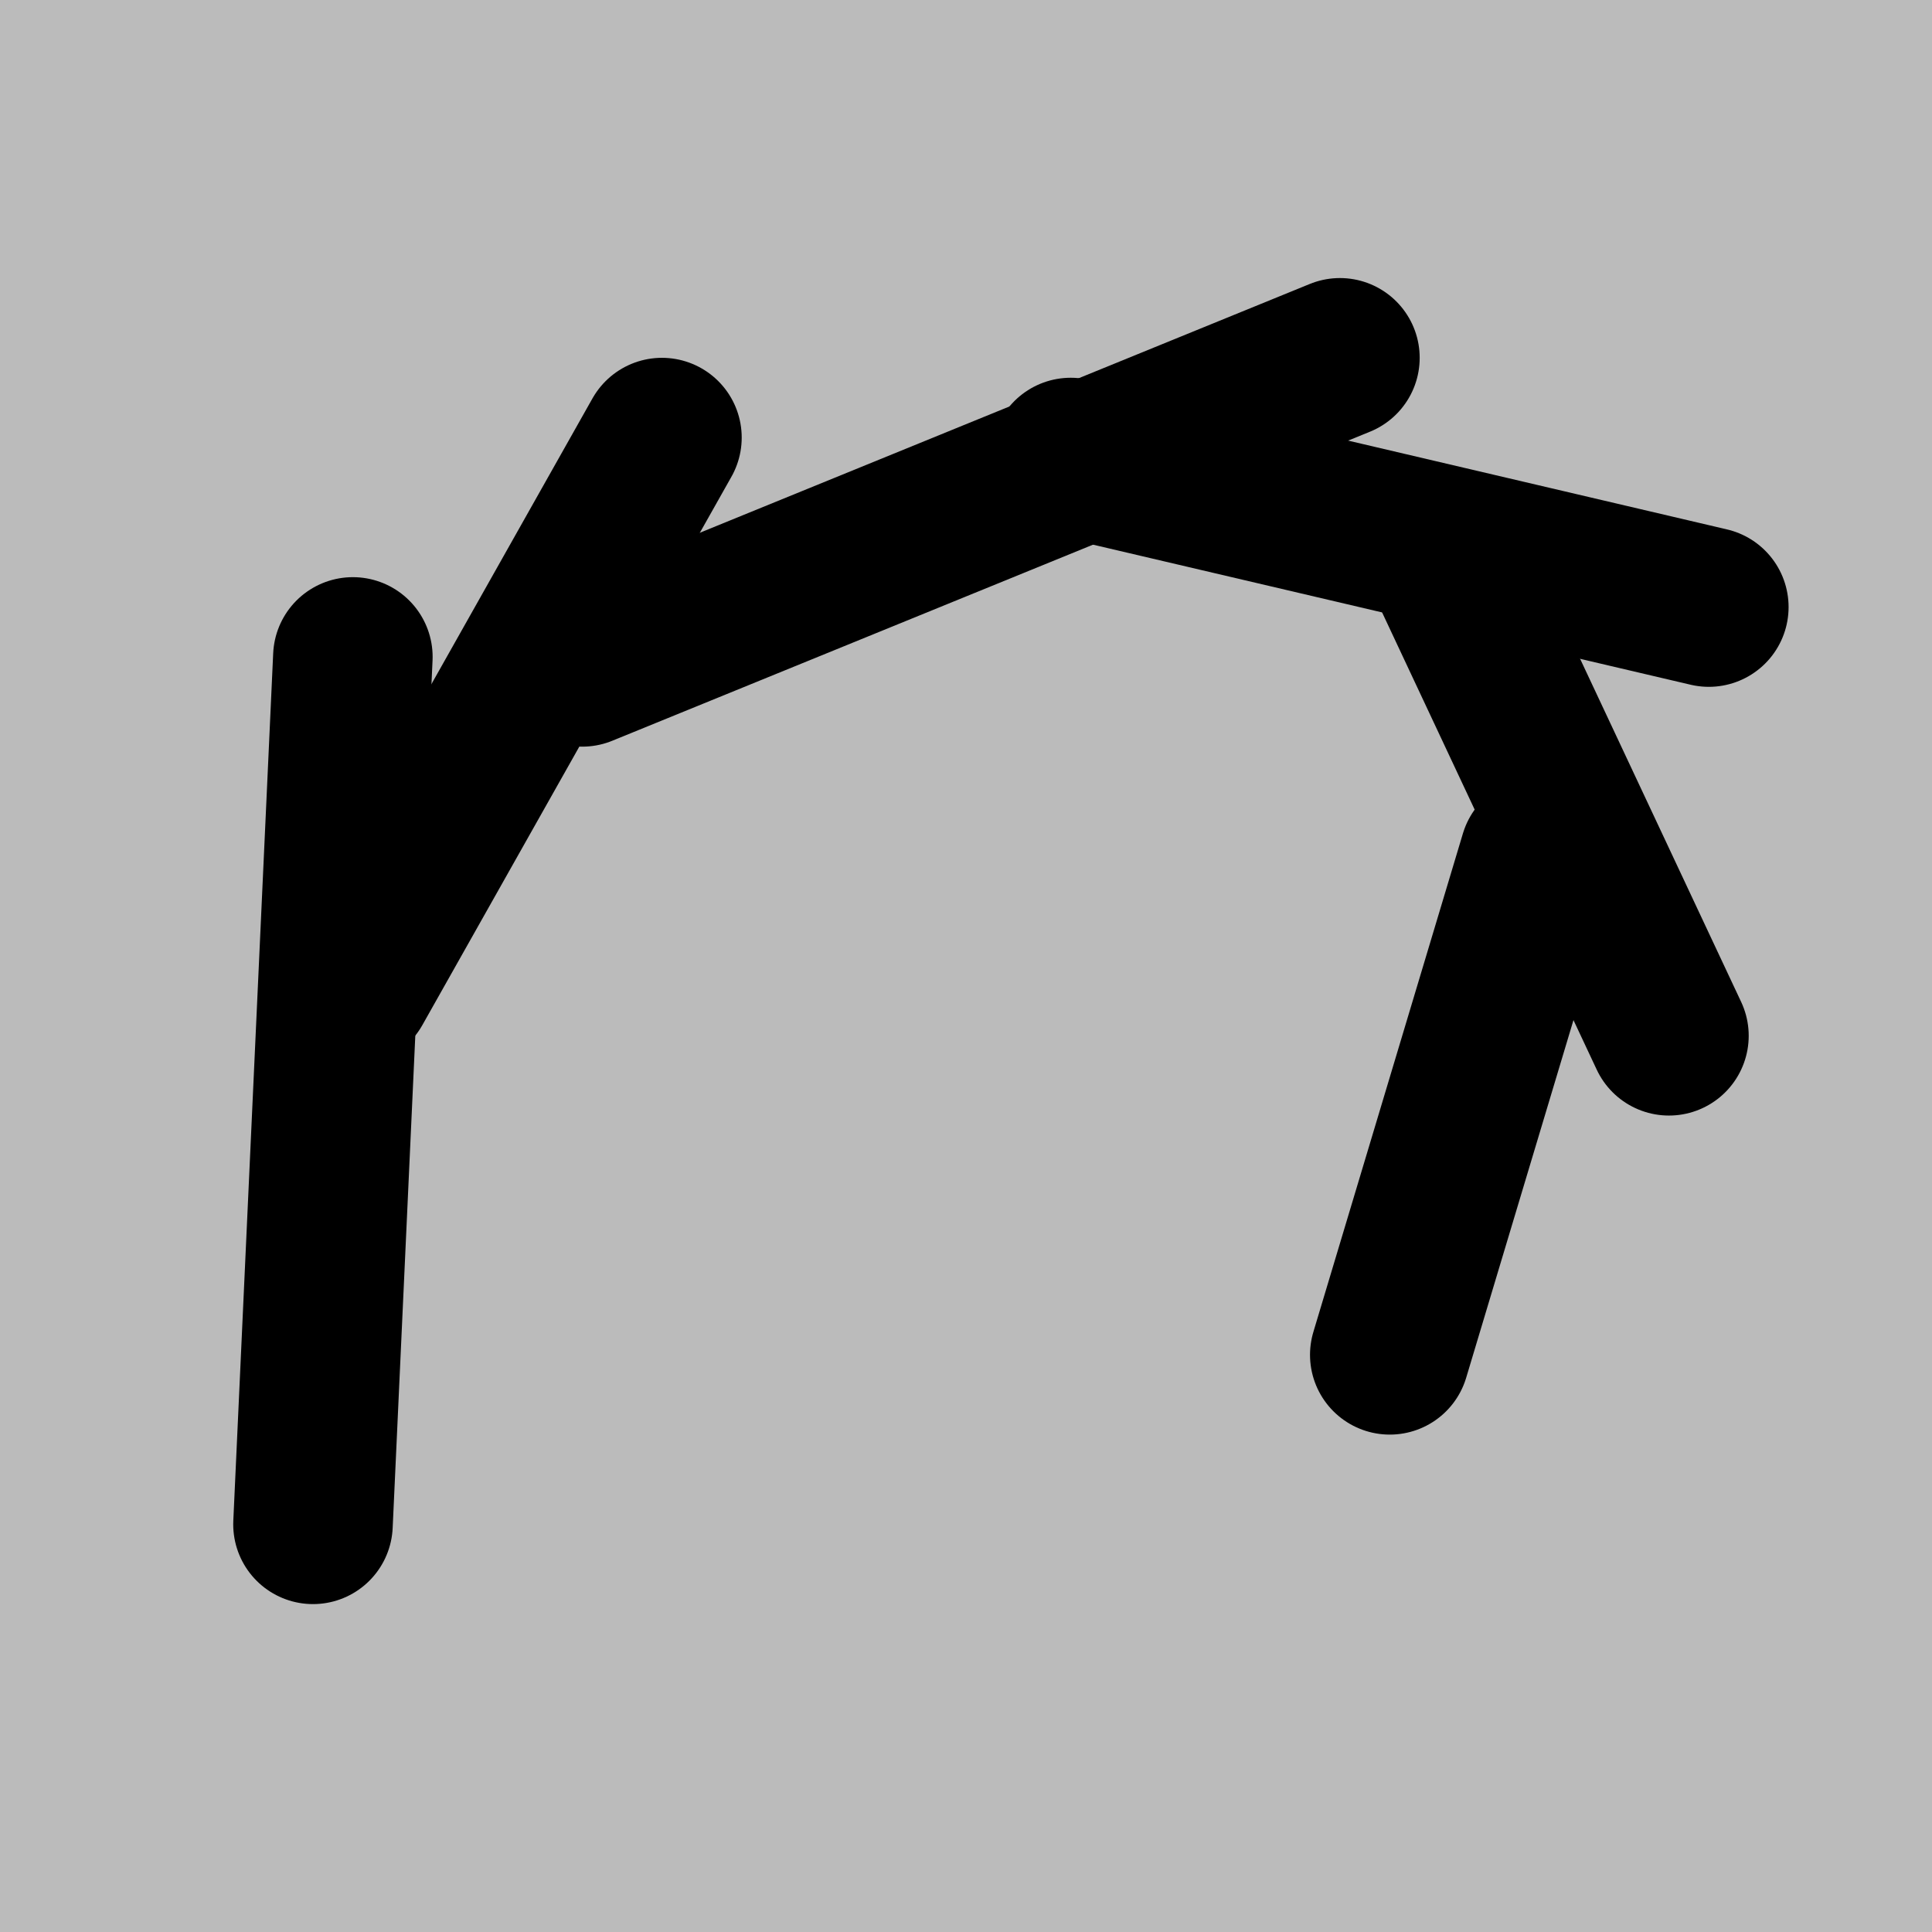 <svg version="1.1" xmlns="http://www.w3.org/2000/svg" xmlns:xlink="http://www.w3.org/1999/xlink" width="24.222" height="24.222" viewBox="0,0,24.222,24.222"><g transform="translate(-227.944,-167.978)"><g data-paper-data="{&quot;isPaintingLayer&quot;:true}" fill-rule="nonzero" stroke-linejoin="miter" stroke-miterlimit="10" stroke-dasharray="" stroke-dashoffset="0" style="mix-blend-mode: normal"><path d="M227.944,192.2v-24.222h24.222v24.222z" fill="#bbbbbb" stroke="none" stroke-width="0" stroke-linecap="butt"/><path d="M231.868,187.089l0.5,-10.875" fill="none" stroke="#000000" stroke-width="2" stroke-linecap="round"/><path d="M232.368,180.339l3.875,-6.875" fill="none" stroke="#000000" stroke-width="2" stroke-linecap="round"/><path d="M235.243,176.339l9.5,-3.875" fill="none" stroke="#000000" stroke-width="2" stroke-linecap="round"/><path d="M241.368,173.714l8,1.875" fill="none" stroke="#000000" stroke-width="2" stroke-linecap="round"/><path d="M245.993,174.839l2.875,6.125" fill="none" stroke="#000000" stroke-width="2" stroke-linecap="round"/><path d="M247.243,178.714l-1.875,6.25" fill="none" stroke="#000000" stroke-width="2" stroke-linecap="round"/></g></g></svg>